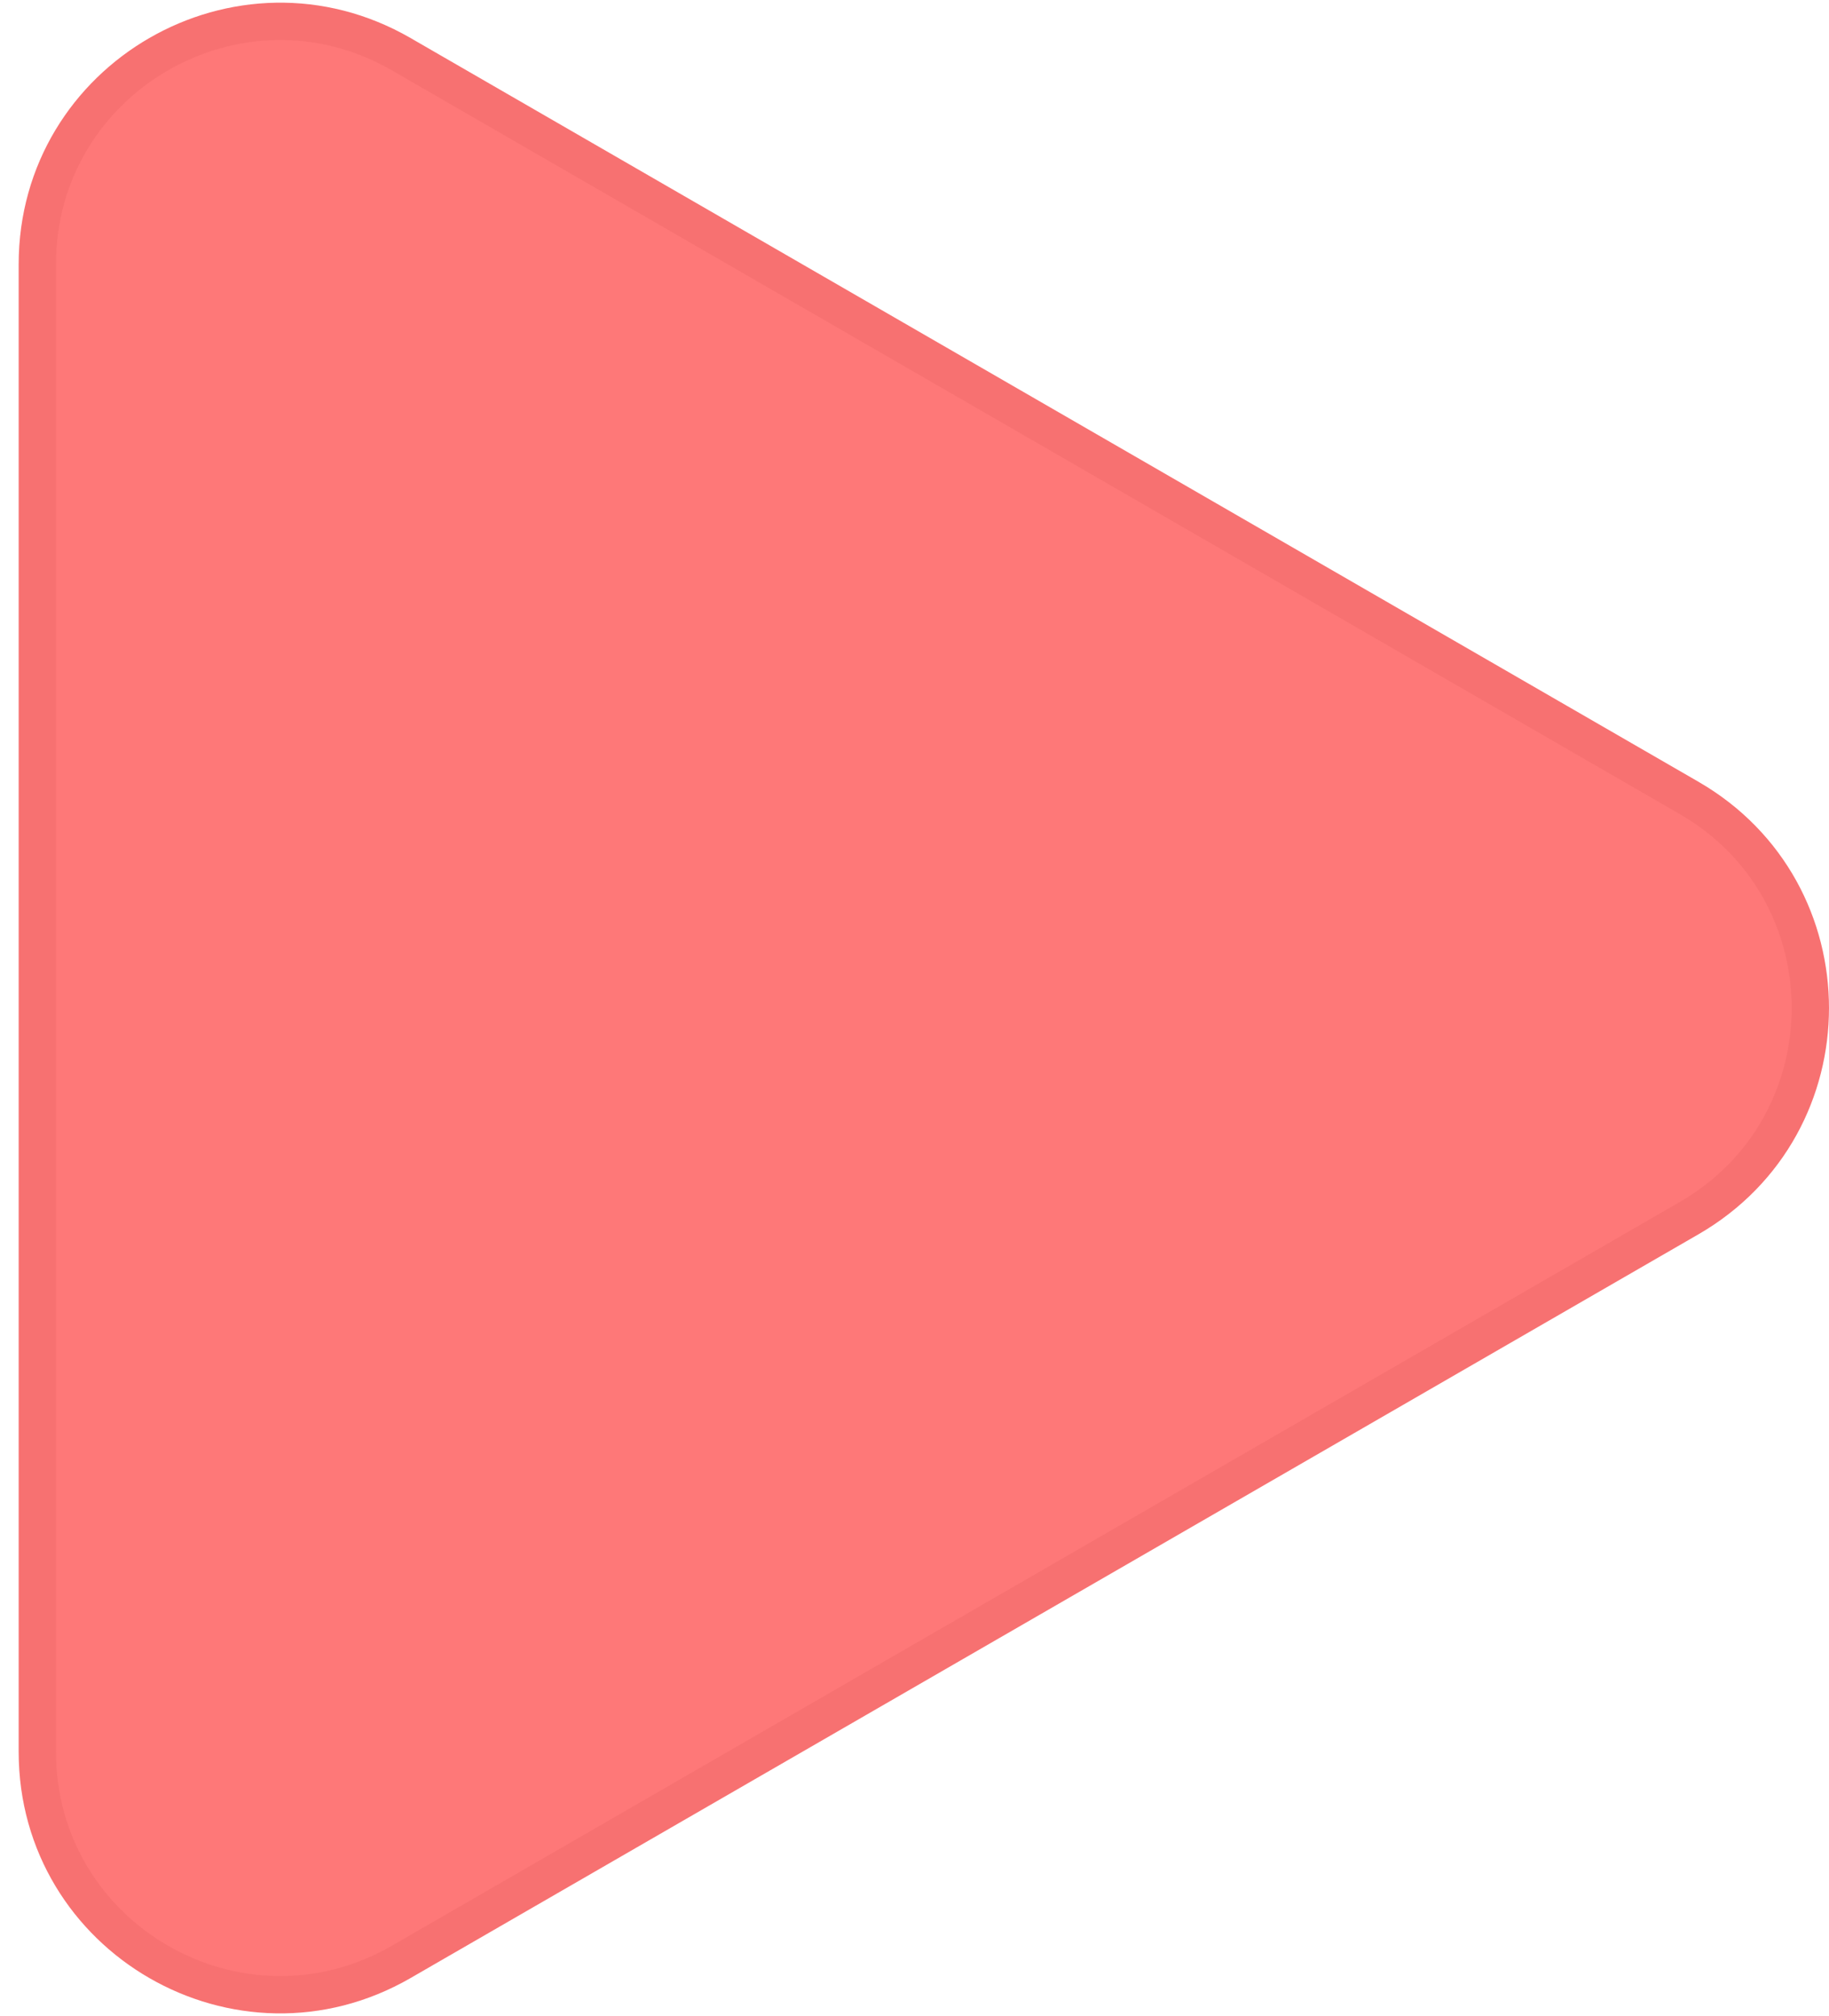 <svg width="49" height="54" viewBox="0 0 49 54" fill="none" xmlns="http://www.w3.org/2000/svg">
<path d="M45.25 21.371C49.583 23.873 49.583 30.127 45.25 32.629L10.75 52.548C6.417 55.05 1 51.922 1 46.919L1 7.081C1 2.078 6.417 -1.05 10.75 1.452L45.25 21.371Z" fill="#FE7878" stroke="#F77171"/>
</svg>
